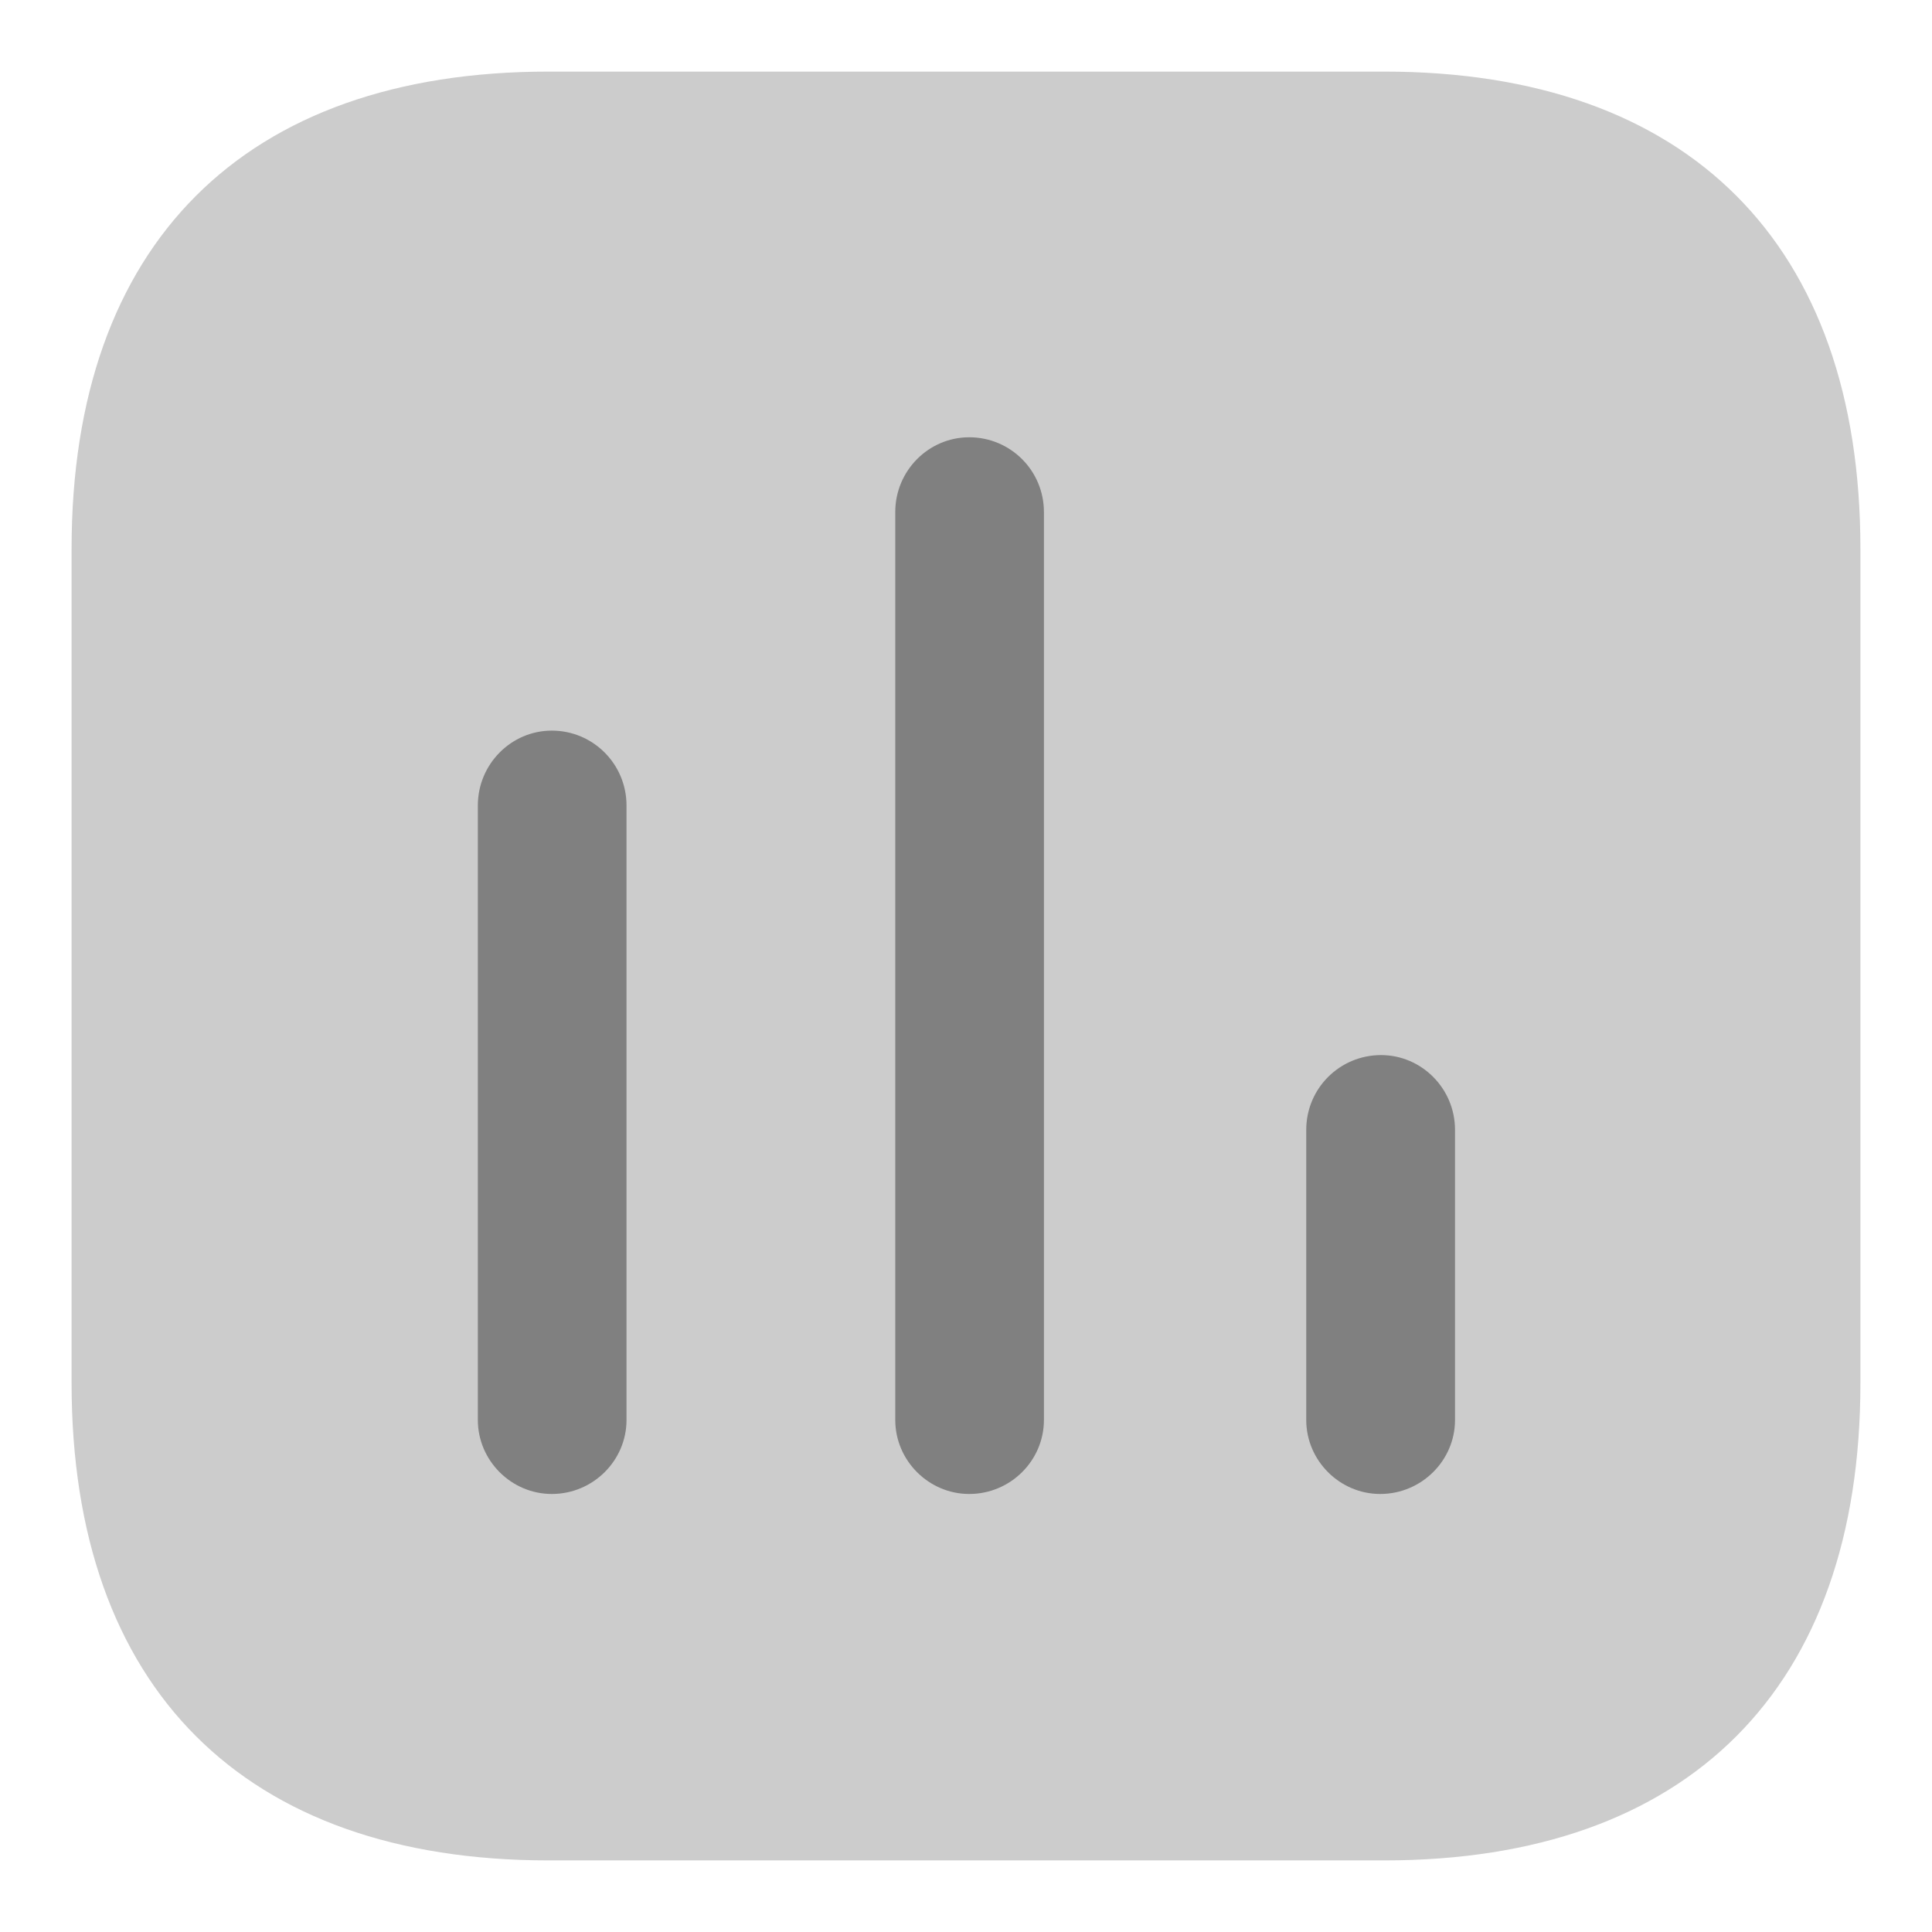 <svg width="18" height="18" viewBox="0 0 18 18" fill="none" xmlns="http://www.w3.org/2000/svg">
<path opacity="0.4" d="M12.896 0.667H5.111C2.274 0.667 0.667 2.274 0.667 5.111V12.889C0.667 15.726 2.274 17.333 5.111 17.333H12.896C15.733 17.333 17.333 15.726 17.333 12.889V5.111C17.333 2.274 15.733 0.667 12.896 0.667Z" fill="#808080"/>
<path d="M5.141 6.807C4.763 6.807 4.452 7.119 4.452 7.504V13.23C4.452 13.607 4.763 13.919 5.141 13.919C5.526 13.919 5.837 13.607 5.837 13.23V7.504C5.837 7.119 5.526 6.807 5.141 6.807Z" fill="#808080"/>
<path d="M9.03 4.074C8.652 4.074 8.341 4.385 8.341 4.77V13.23C8.341 13.607 8.652 13.919 9.03 13.919C9.415 13.919 9.726 13.607 9.726 13.23V4.77C9.726 4.385 9.415 4.074 9.03 4.074Z" fill="#808080"/>
<path d="M12.867 9.83C12.481 9.83 12.17 10.141 12.17 10.526V13.23C12.17 13.607 12.481 13.919 12.859 13.919C13.244 13.919 13.556 13.607 13.556 13.23V10.526C13.556 10.141 13.244 9.83 12.867 9.83Z" fill="#808080"/>
</svg>
